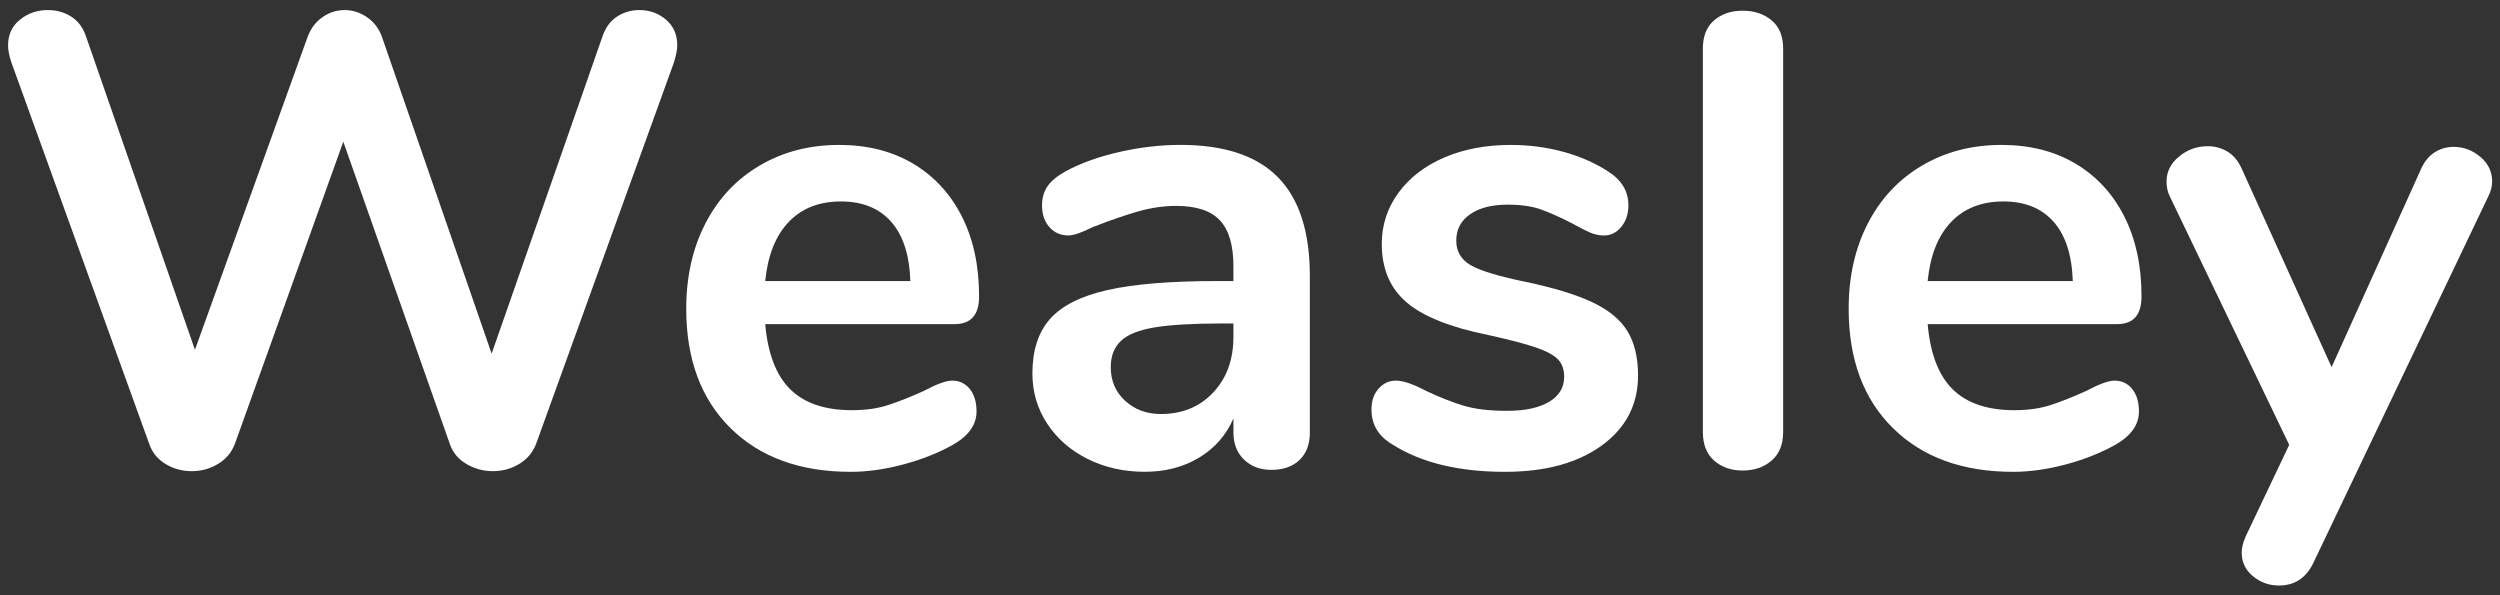 <?xml version="1.0" encoding="utf-8"?>
<!-- Generator: Adobe Illustrator 16.0.0, SVG Export Plug-In . SVG Version: 6.00 Build 0)  -->
<!DOCTYPE svg PUBLIC "-//W3C//DTD SVG 1.1//EN" "http://www.w3.org/Graphics/SVG/1.1/DTD/svg11.dtd">
<svg version="1.1" id="Layer_1" xmlns="http://www.w3.org/2000/svg" xmlns:xlink="http://www.w3.org/1999/xlink" x="0px" y="0px"
	 width="128.458px" height="30.583px" viewBox="1.146 0.604 128.458 30.583" enable-background="new 1.146 0.604 128.458 30.583"
	 xml:space="preserve">
<rect x="1.146" y="0.604" width="128.458" height="30.583" fill="#333333" stroke="none"/>
<g>
	<path fill="#FFFFFF" d="M32.86,1.451c0.341-0.22,0.721-0.33,1.139-0.33c0.528,0,0.984,0.165,1.37,0.495
		c0.384,0.33,0.577,0.77,0.577,1.32c0,0.198-0.055,0.484-0.165,0.858l-7.095,19.635c-0.176,0.44-0.468,0.78-0.875,1.022
		c-0.407,0.242-0.853,0.363-1.336,0.363c-0.484,0-0.936-0.121-1.353-0.363c-0.418-0.242-0.705-0.582-0.858-1.022L18.786,7.886
		l-5.577,15.543c-0.176,0.44-0.468,0.78-0.875,1.022c-0.407,0.242-0.853,0.363-1.336,0.363c-0.484,0-0.93-0.121-1.336-0.363
		c-0.408-0.242-0.688-0.582-0.842-1.022L1.725,3.794C1.614,3.464,1.56,3.178,1.56,2.936c0-0.55,0.203-0.99,0.61-1.32
		c0.407-0.33,0.885-0.495,1.436-0.495c0.44,0,0.836,0.11,1.188,0.33c0.352,0.22,0.605,0.55,0.759,0.99l5.61,16.137L16.938,2.54
		c0.154-0.44,0.407-0.787,0.759-1.04c0.352-0.252,0.737-0.379,1.155-0.379c0.417,0,0.809,0.127,1.171,0.379
		c0.363,0.253,0.622,0.61,0.775,1.072l5.61,16.203l5.709-16.335C32.271,2.001,32.519,1.671,32.86,1.451z"/>
	<path fill="#FFFFFF" d="M50.977,20.591c0.231,0.286,0.346,0.671,0.346,1.156c0,0.682-0.407,1.254-1.221,1.715
		c-0.749,0.419-1.596,0.754-2.541,1.007c-0.946,0.252-1.848,0.379-2.706,0.379c-2.596,0-4.653-0.748-6.171-2.244
		c-1.518-1.496-2.277-3.542-2.277-6.138c0-1.65,0.33-3.113,0.99-4.389c0.66-1.276,1.589-2.266,2.789-2.97
		c1.199-0.704,2.557-1.056,4.075-1.056c1.452,0,2.717,0.319,3.795,0.957c1.078,0.639,1.914,1.541,2.508,2.706
		c0.594,1.167,0.891,2.541,0.891,4.125c0,0.946-0.418,1.419-1.254,1.419h-9.735c0.132,1.518,0.561,2.635,1.287,3.35
		c0.726,0.715,1.782,1.073,3.168,1.073c0.704,0,1.325-0.088,1.864-0.264c0.539-0.176,1.149-0.418,1.832-0.727
		c0.66-0.352,1.144-0.528,1.452-0.528C50.443,20.162,50.745,20.305,50.977,20.591z M41.67,12.011
		c-0.671,0.705-1.073,1.716-1.205,3.036h7.458c-0.044-1.341-0.375-2.359-0.99-3.052c-0.616-0.693-1.474-1.04-2.574-1.04
		C43.238,10.955,42.341,11.307,41.67,12.011z"/>
	<path fill="#FFFFFF" d="M66.816,9.717c1.089,1.111,1.634,2.8,1.634,5.066v8.051c0,0.595-0.177,1.063-0.528,1.402
		c-0.353,0.341-0.837,0.511-1.452,0.511c-0.572,0-1.04-0.176-1.402-0.527c-0.363-0.352-0.544-0.814-0.544-1.387v-0.726
		c-0.375,0.858-0.963,1.529-1.766,2.013c-0.803,0.484-1.732,0.726-2.789,0.726c-1.078,0-2.057-0.221-2.937-0.66
		c-0.88-0.439-1.573-1.045-2.079-1.814c-0.506-0.771-0.759-1.628-0.759-2.575c0-1.188,0.302-2.123,0.907-2.805
		c0.605-0.682,1.589-1.177,2.954-1.485c1.364-0.308,3.245-0.462,5.643-0.462h0.825v-0.759c0-1.078-0.231-1.865-0.693-2.359
		c-0.462-0.495-1.21-0.743-2.244-0.743c-0.639,0-1.287,0.094-1.947,0.28c-0.66,0.188-1.441,0.457-2.343,0.809
		c-0.572,0.286-0.99,0.429-1.254,0.429c-0.396,0-0.721-0.143-0.974-0.429c-0.253-0.286-0.379-0.66-0.379-1.122
		c0-0.374,0.093-0.698,0.28-0.973c0.187-0.275,0.5-0.533,0.94-0.776c0.77-0.417,1.688-0.748,2.755-0.99
		c1.067-0.242,2.117-0.363,3.152-0.363C64.061,8.051,65.728,8.607,66.816,9.717z M63.483,20.772c0.693-0.737,1.04-1.688,1.04-2.854
		v-0.693h-0.594c-1.474,0-2.618,0.066-3.432,0.198c-0.814,0.132-1.397,0.363-1.749,0.693c-0.352,0.33-0.528,0.781-0.528,1.353
		c0,0.705,0.248,1.282,0.743,1.733c0.495,0.451,1.105,0.676,1.832,0.676C61.894,21.877,62.79,21.51,63.483,20.772z"/>
	<path fill="#FFFFFF" d="M72.673,23.429c-0.704-0.418-1.056-1.012-1.056-1.782c0-0.44,0.12-0.797,0.363-1.072
		c0.241-0.275,0.538-0.413,0.891-0.413c0.374,0,0.891,0.176,1.551,0.528c0.704,0.33,1.348,0.583,1.931,0.76
		c0.583,0.176,1.325,0.264,2.228,0.264c0.924,0,1.645-0.154,2.161-0.462c0.517-0.308,0.776-0.737,0.776-1.287
		c0-0.374-0.105-0.671-0.313-0.891c-0.21-0.219-0.584-0.423-1.122-0.61c-0.54-0.187-1.359-0.401-2.459-0.644
		c-1.958-0.396-3.36-0.957-4.207-1.683c-0.848-0.726-1.271-1.727-1.271-3.003c0-0.968,0.285-1.842,0.857-2.624
		c0.572-0.78,1.358-1.386,2.359-1.815c1.001-0.429,2.14-0.644,3.416-0.644c0.924,0,1.814,0.116,2.673,0.347s1.628,0.567,2.31,1.006
		c0.704,0.44,1.057,1.023,1.057,1.749c0,0.44-0.121,0.809-0.363,1.105c-0.242,0.297-0.539,0.446-0.891,0.446
		c-0.243,0-0.479-0.05-0.71-0.148c-0.23-0.099-0.522-0.248-0.874-0.446c-0.639-0.33-1.188-0.577-1.65-0.742
		s-1.034-0.248-1.716-0.248c-0.814,0-1.458,0.165-1.931,0.495c-0.474,0.33-0.71,0.781-0.71,1.353c0,0.55,0.242,0.969,0.727,1.254
		c0.483,0.286,1.419,0.572,2.805,0.858c1.474,0.308,2.629,0.66,3.465,1.056c0.836,0.396,1.436,0.891,1.799,1.485
		c0.363,0.594,0.545,1.353,0.545,2.277c0,1.497-0.622,2.695-1.865,3.597c-1.243,0.902-2.898,1.353-4.966,1.353
		C76.083,24.848,74.146,24.375,72.673,23.429z"/>
	<path fill="#FFFFFF" d="M89.223,24.27c-0.386-0.34-0.578-0.83-0.578-1.469v-19.7c0-0.638,0.192-1.122,0.578-1.452
		c0.385-0.33,0.874-0.495,1.469-0.495c0.594,0,1.089,0.165,1.484,0.495c0.396,0.33,0.594,0.814,0.594,1.452v19.7
		c0,0.639-0.197,1.129-0.594,1.469c-0.396,0.341-0.891,0.511-1.484,0.511C90.097,24.781,89.607,24.611,89.223,24.27z"/>
	<path fill="#FFFFFF" d="M110.705,20.591c0.231,0.286,0.347,0.671,0.347,1.156c0,0.682-0.407,1.254-1.221,1.715
		c-0.748,0.419-1.596,0.754-2.541,1.007c-0.946,0.252-1.849,0.379-2.706,0.379c-2.597,0-4.653-0.748-6.171-2.244
		c-1.519-1.496-2.277-3.542-2.277-6.138c0-1.65,0.33-3.113,0.99-4.389s1.589-2.266,2.788-2.97c1.199-0.704,2.558-1.056,4.076-1.056
		c1.451,0,2.717,0.319,3.795,0.957c1.077,0.639,1.914,1.541,2.508,2.706c0.594,1.167,0.891,2.541,0.891,4.125
		c0,0.946-0.418,1.419-1.254,1.419h-9.734c0.132,1.518,0.561,2.635,1.286,3.35c0.727,0.715,1.782,1.073,3.168,1.073
		c0.704,0,1.325-0.088,1.865-0.264c0.538-0.176,1.149-0.418,1.831-0.727c0.66-0.352,1.144-0.528,1.452-0.528
		C110.172,20.162,110.475,20.305,110.705,20.591z M101.399,12.011c-0.672,0.705-1.072,1.716-1.204,3.036h7.458
		c-0.045-1.341-0.375-2.359-0.99-3.052c-0.616-0.693-1.475-1.04-2.574-1.04C102.967,10.955,102.07,11.307,101.399,12.011z"/>
	<path fill="#FFFFFF" d="M126.248,8.431c0.297-0.187,0.621-0.281,0.974-0.281c0.506,0,0.962,0.171,1.369,0.512
		c0.407,0.341,0.61,0.765,0.61,1.271c0,0.242-0.065,0.495-0.197,0.759l-9.01,18.875c-0.374,0.748-0.956,1.123-1.748,1.123
		c-0.507,0-0.952-0.16-1.337-0.479c-0.385-0.32-0.577-0.721-0.577-1.205c0-0.242,0.065-0.518,0.197-0.824l2.244-4.72l-6.138-12.771
		c-0.11-0.22-0.165-0.473-0.165-0.759c0-0.506,0.215-0.935,0.644-1.287c0.429-0.352,0.918-0.528,1.469-0.528
		c0.373,0,0.714,0.094,1.022,0.28c0.308,0.187,0.55,0.479,0.727,0.875l4.619,10.197l4.588-10.164
		C125.715,8.909,125.951,8.618,126.248,8.431z"/>
</g>
</svg>
